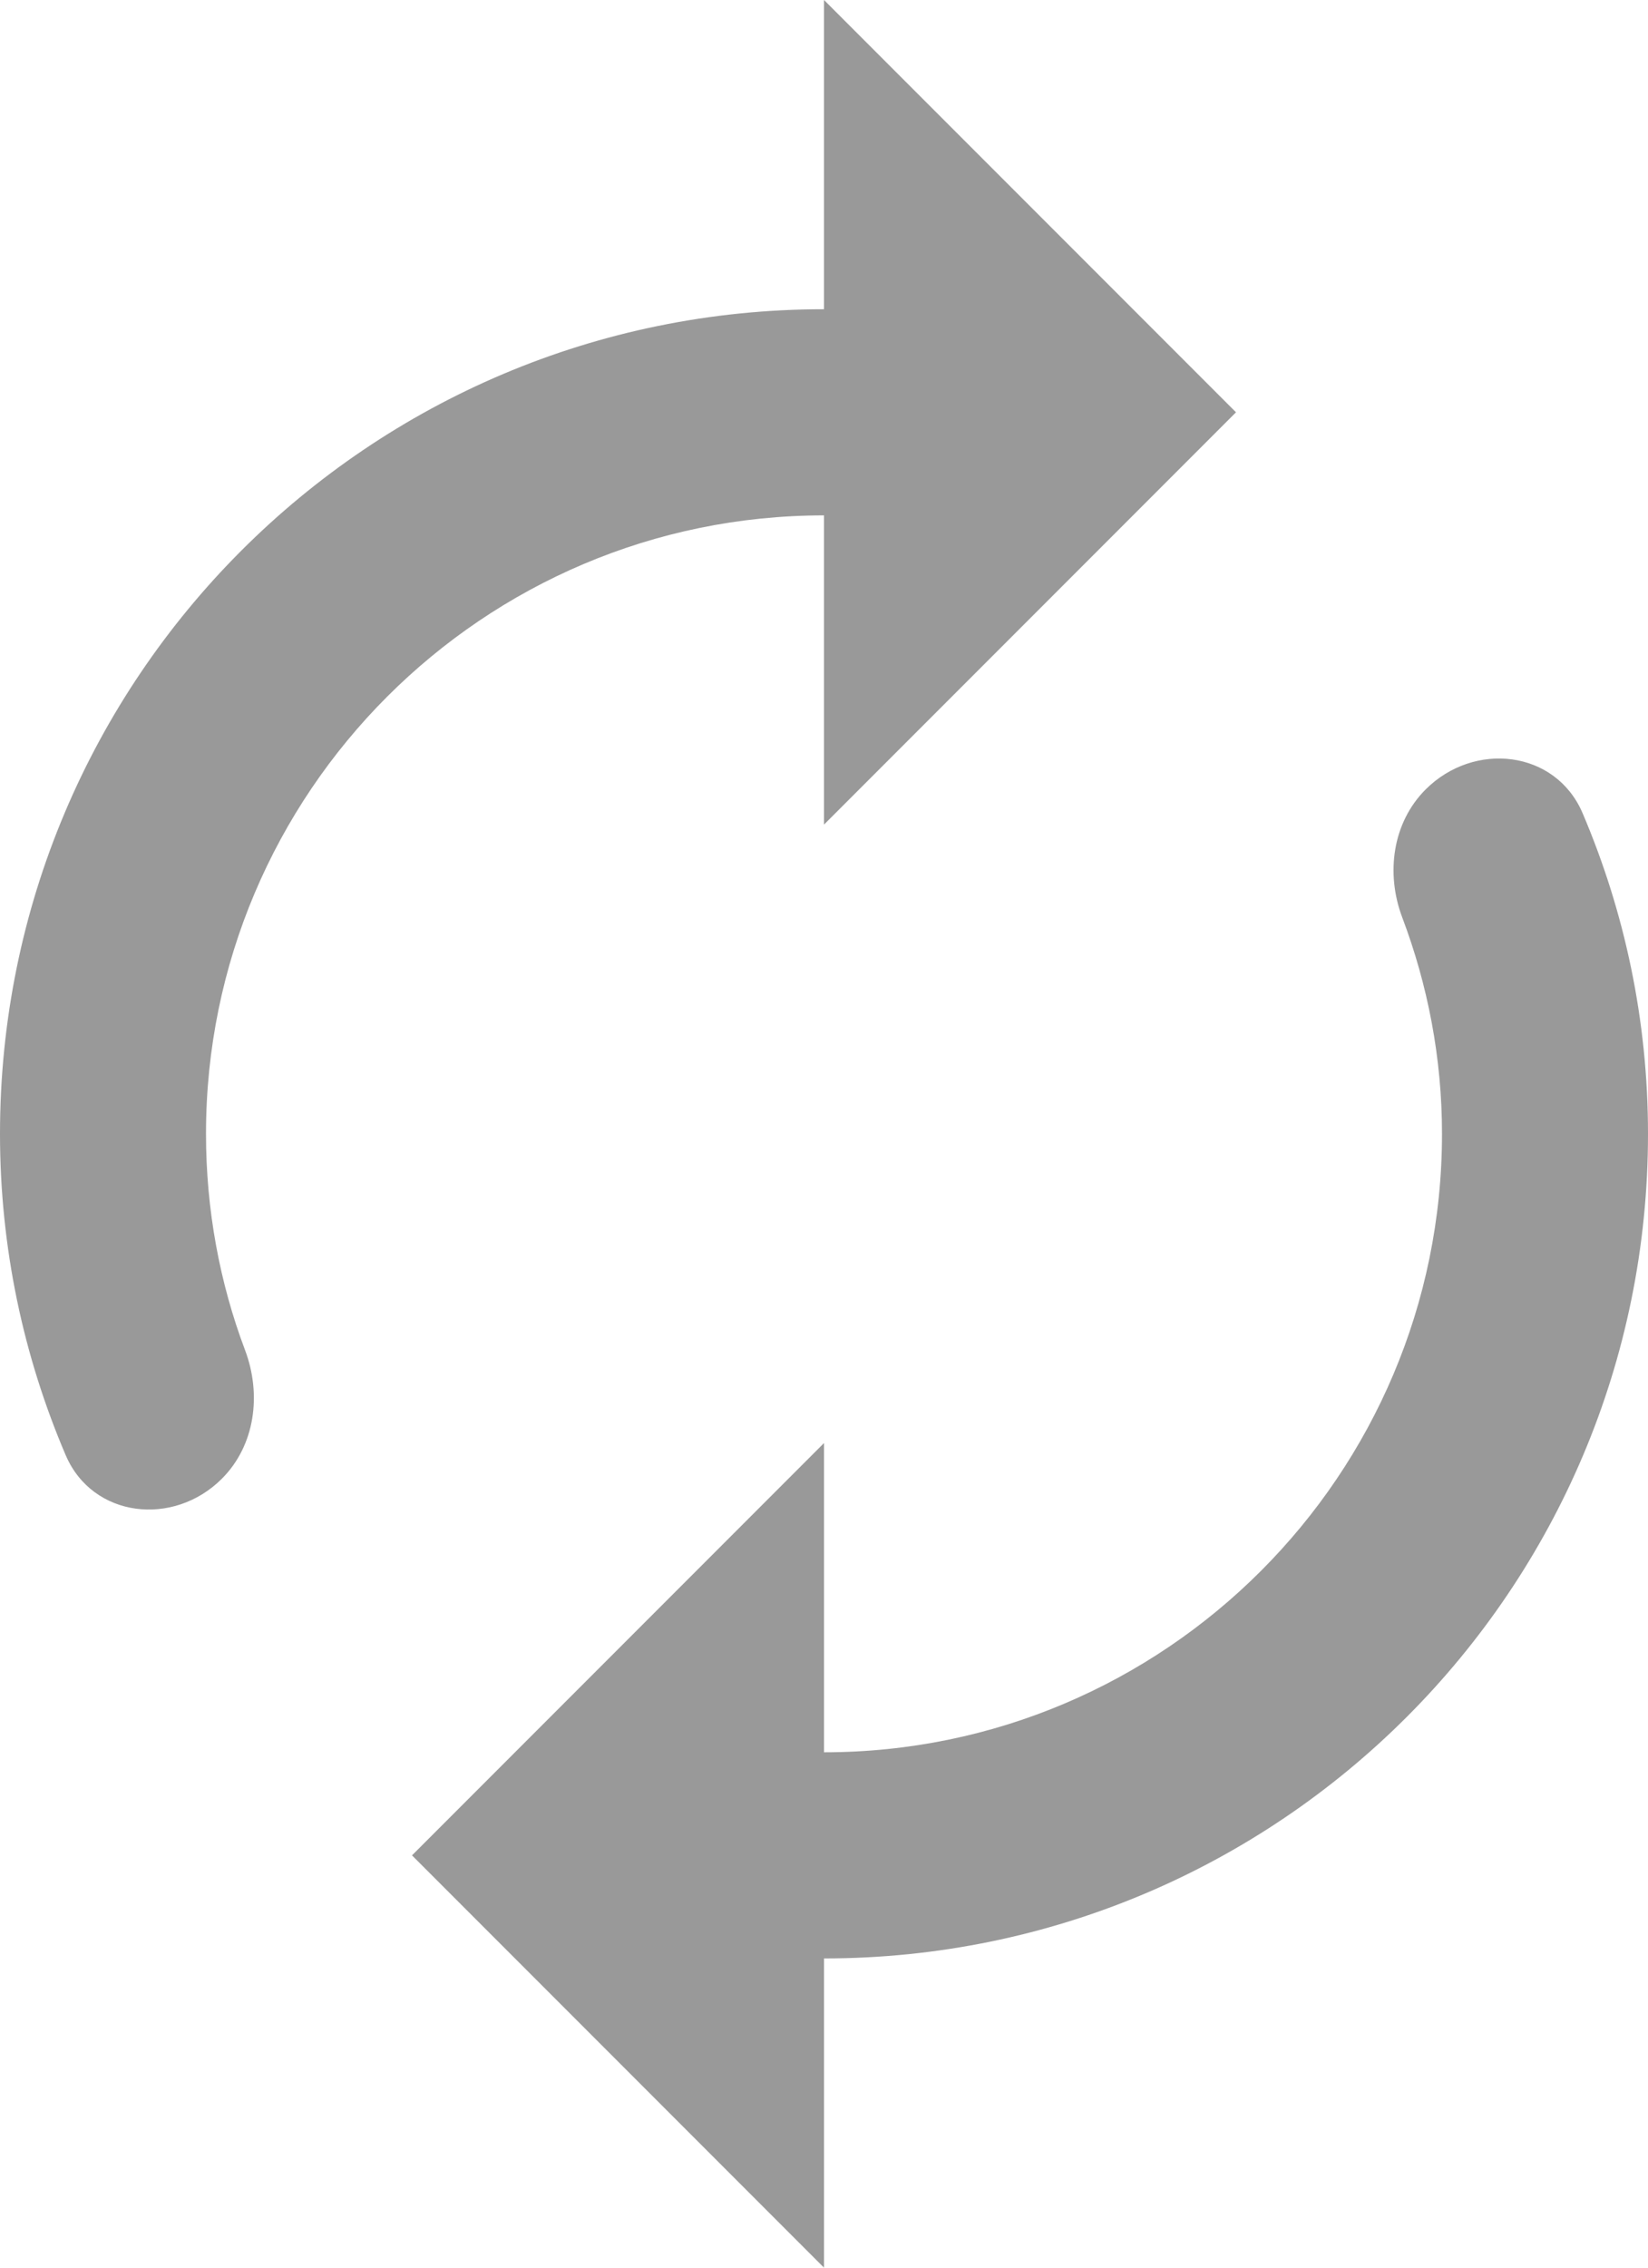 <svg width="16" height="22" viewBox="0 0 16 22" fill="none" xmlns="http://www.w3.org/2000/svg">
<path fill-rule="evenodd" clip-rule="evenodd" d="M8 8V5C4.69 5 2 7.69 2 11C2 11.736 2.133 12.446 2.379 13.098C2.541 13.527 2.478 14.022 2.154 14.346C1.685 14.815 0.899 14.727 0.638 14.118C0.229 13.162 0 12.108 0 11C0 6.58 3.58 3 8 3V0L12 4L8 8ZM13.841 7.659C14.312 7.188 15.103 7.276 15.365 7.889C15.772 8.843 16 9.894 16 11C16 15.42 12.42 19 8 19V22L4 18L8 14V17C11.31 17 14 14.31 14 11C14 10.261 13.861 9.553 13.613 8.898C13.453 8.472 13.519 7.981 13.841 7.659Z" fill="#999999"/>
</svg>

